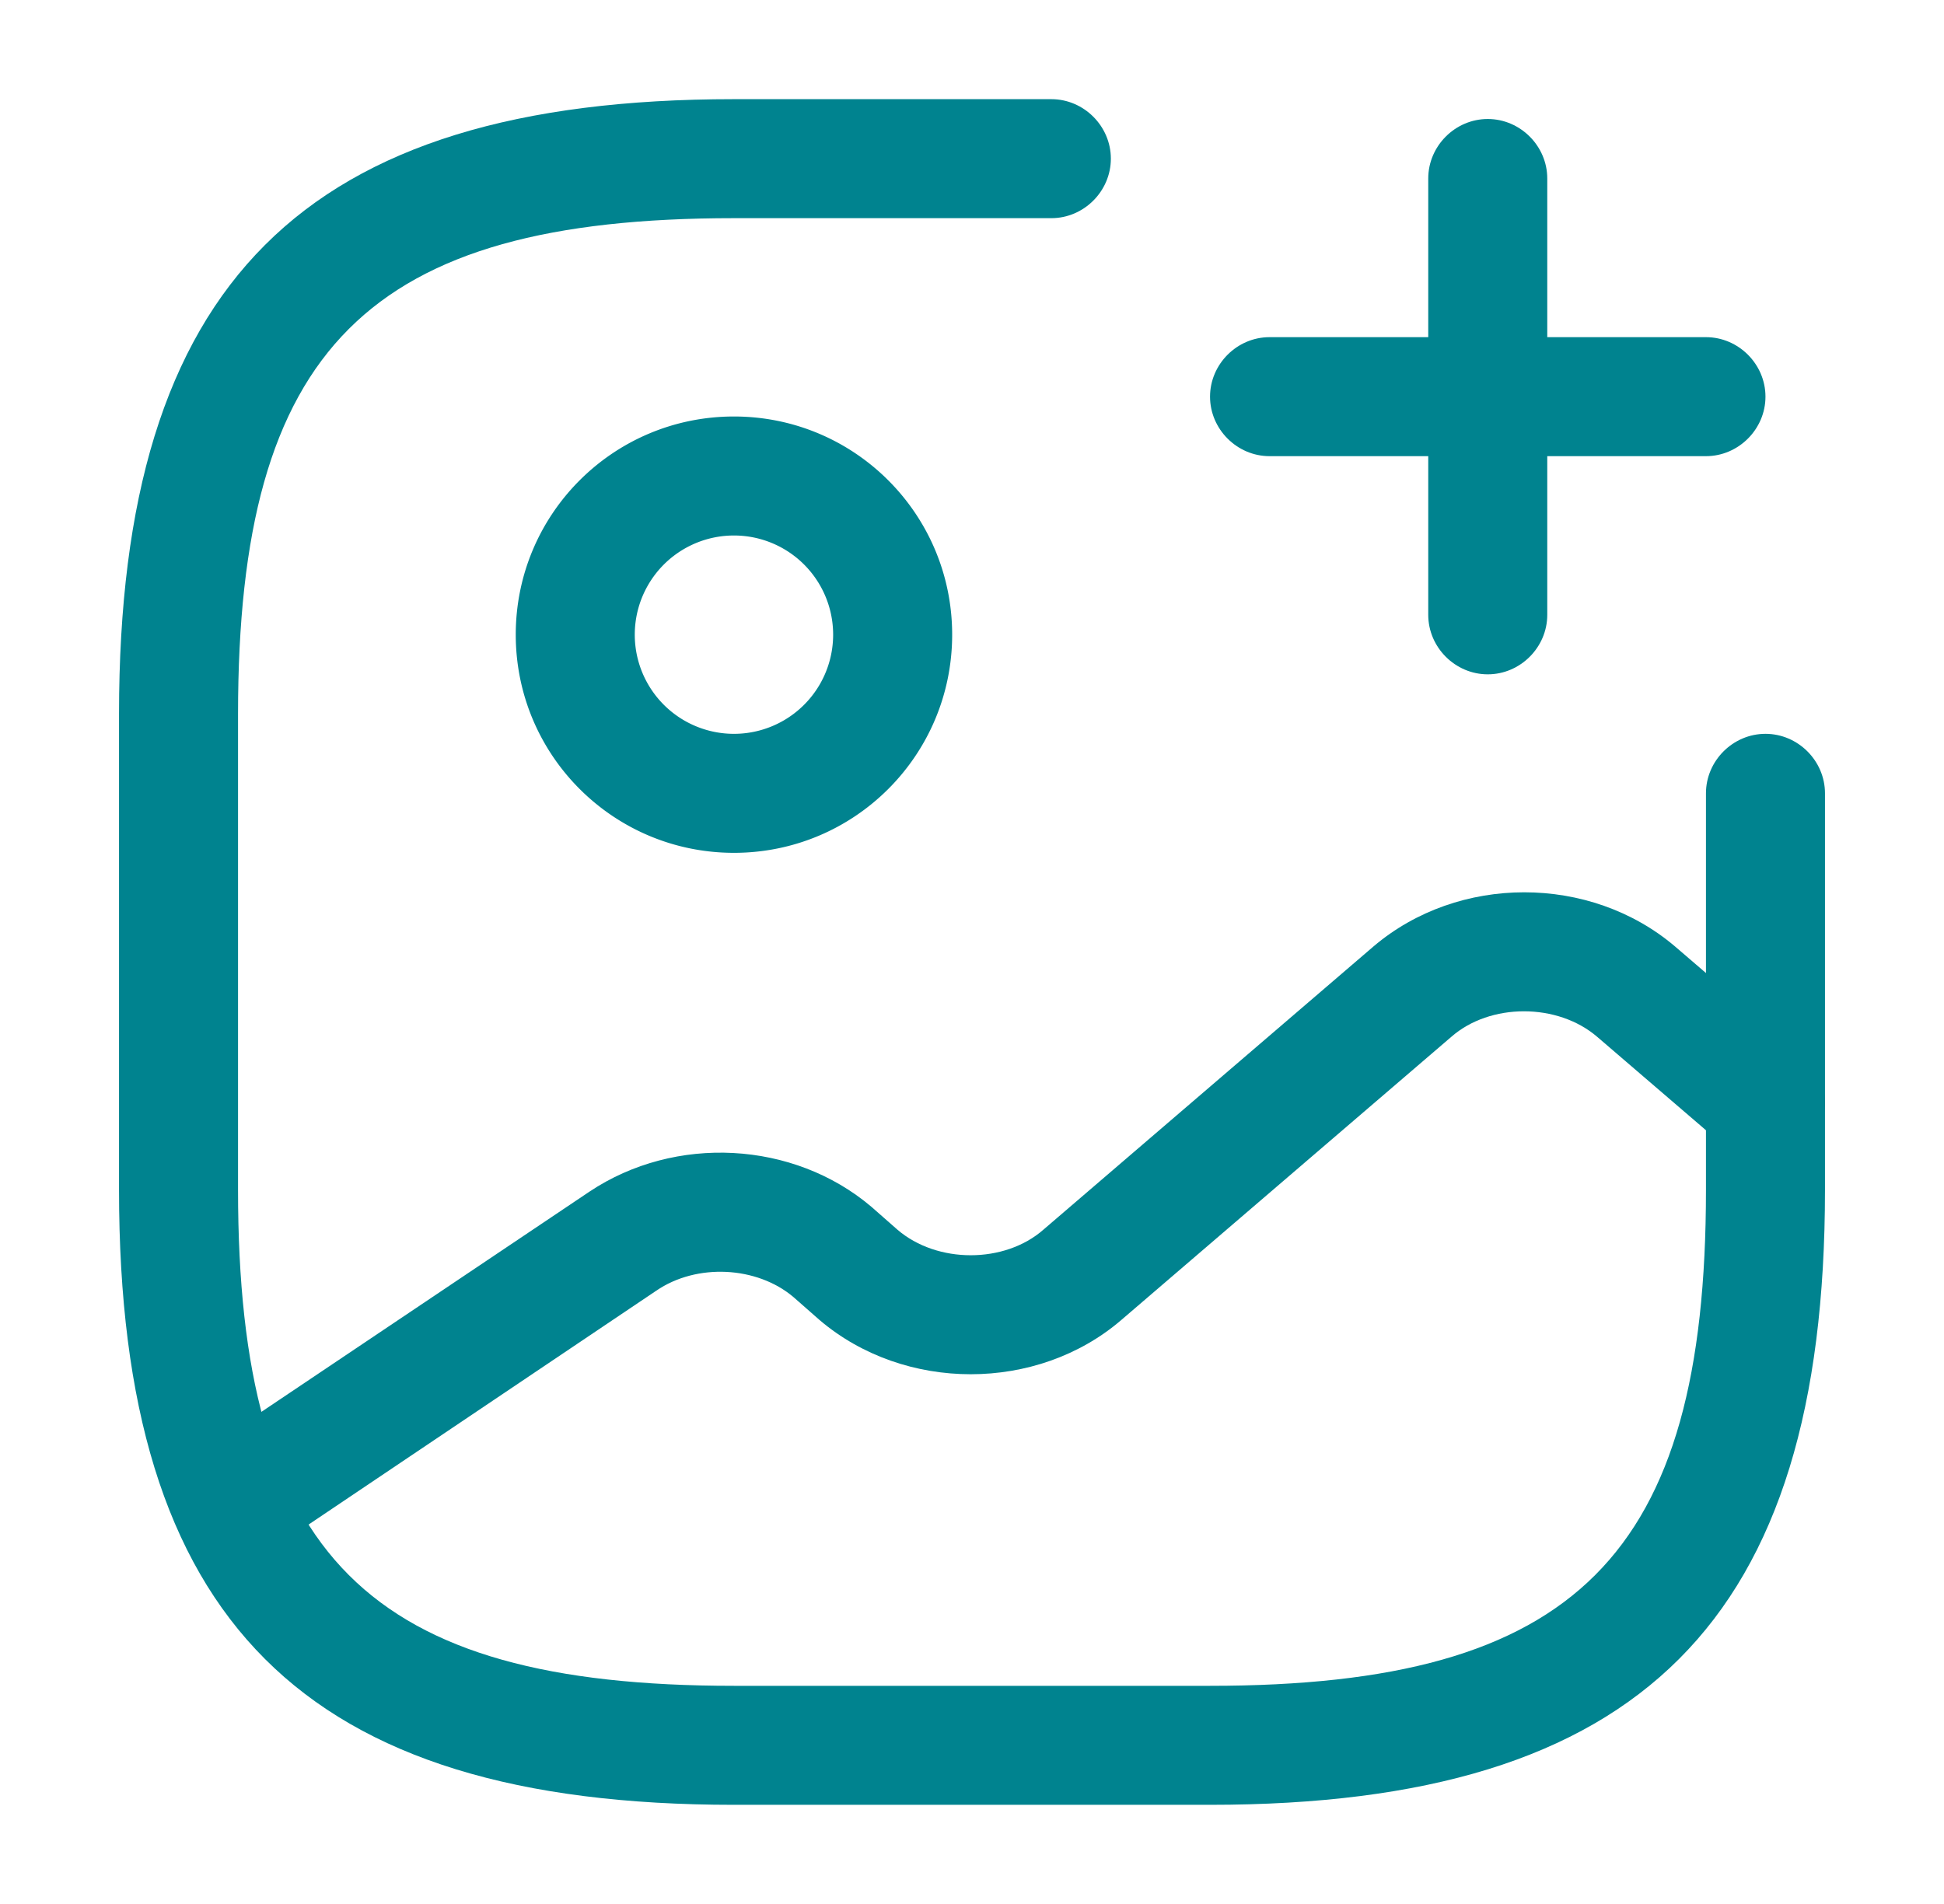 <svg
      xmlns="http://www.w3.org/2000/svg"
      width="49"
      height="48"
      fill="none"
      viewBox="0 0 49 48"
    >
      <path
        fill="#00838F"
        d="M18.5 21.5c-3.04 0-5.5-2.46-5.5-5.5s2.46-5.5 5.5-5.5S24 12.96 24 16s-2.46 5.5-5.5 5.5zm0-8a2.5 2.5 0 000 5 2.5 2.5 0 000-5z"
      ></path>
      <path
        fill="#00838F"
        d="M30.5 45.5h-12C7.64 45.5 3 40.86 3 30V18C3 7.14 7.64 2.5 18.5 2.5h8c.82 0 1.5.68 1.5 1.5s-.68 1.5-1.5 1.5h-8C9.28 5.5 6 8.78 6 18v12c0 9.22 3.28 12.5 12.5 12.5h12C39.72 42.5 43 39.22 43 30V20c0-.82.68-1.5 1.5-1.5s1.5.68 1.5 1.5v10c0 10.86-4.64 15.5-15.5 15.5z"
      ></path>
      <path
        fill="#00838F"
        d="M43 11.5H32c-.82 0-1.5-.68-1.5-1.5s.68-1.5 1.5-1.5h11c.82 0 1.5.68 1.5 1.5s-.68 1.5-1.5 1.5z"
      ></path>
      <path
        fill="#00838F"
        d="M37.5 17c-.82 0-1.5-.68-1.5-1.5v-11c0-.82.68-1.5 1.5-1.5s1.5.68 1.5 1.5v11c0 .82-.68 1.5-1.5 1.5zM5.84 39.4c-.48 0-.96-.24-1.24-.66-.46-.68-.28-1.62.4-2.08l9.86-6.62c2.16-1.44 5.14-1.28 7.1.38l.66.58c1 .86 2.7.86 3.68 0l8.32-7.14c2.14-1.82 5.46-1.82 7.6 0l3.26 2.8c.62.54.7 1.48.16 2.12-.54.62-1.48.7-2.12.16l-3.26-2.8c-1-.86-2.7-.86-3.68 0l-8.32 7.14c-2.12 1.82-5.46 1.82-7.6 0L20 32.7c-.92-.78-2.44-.86-3.46-.16L6.7 39.16c-.28.16-.58.24-.86.24z"
      ></path>
    </svg>